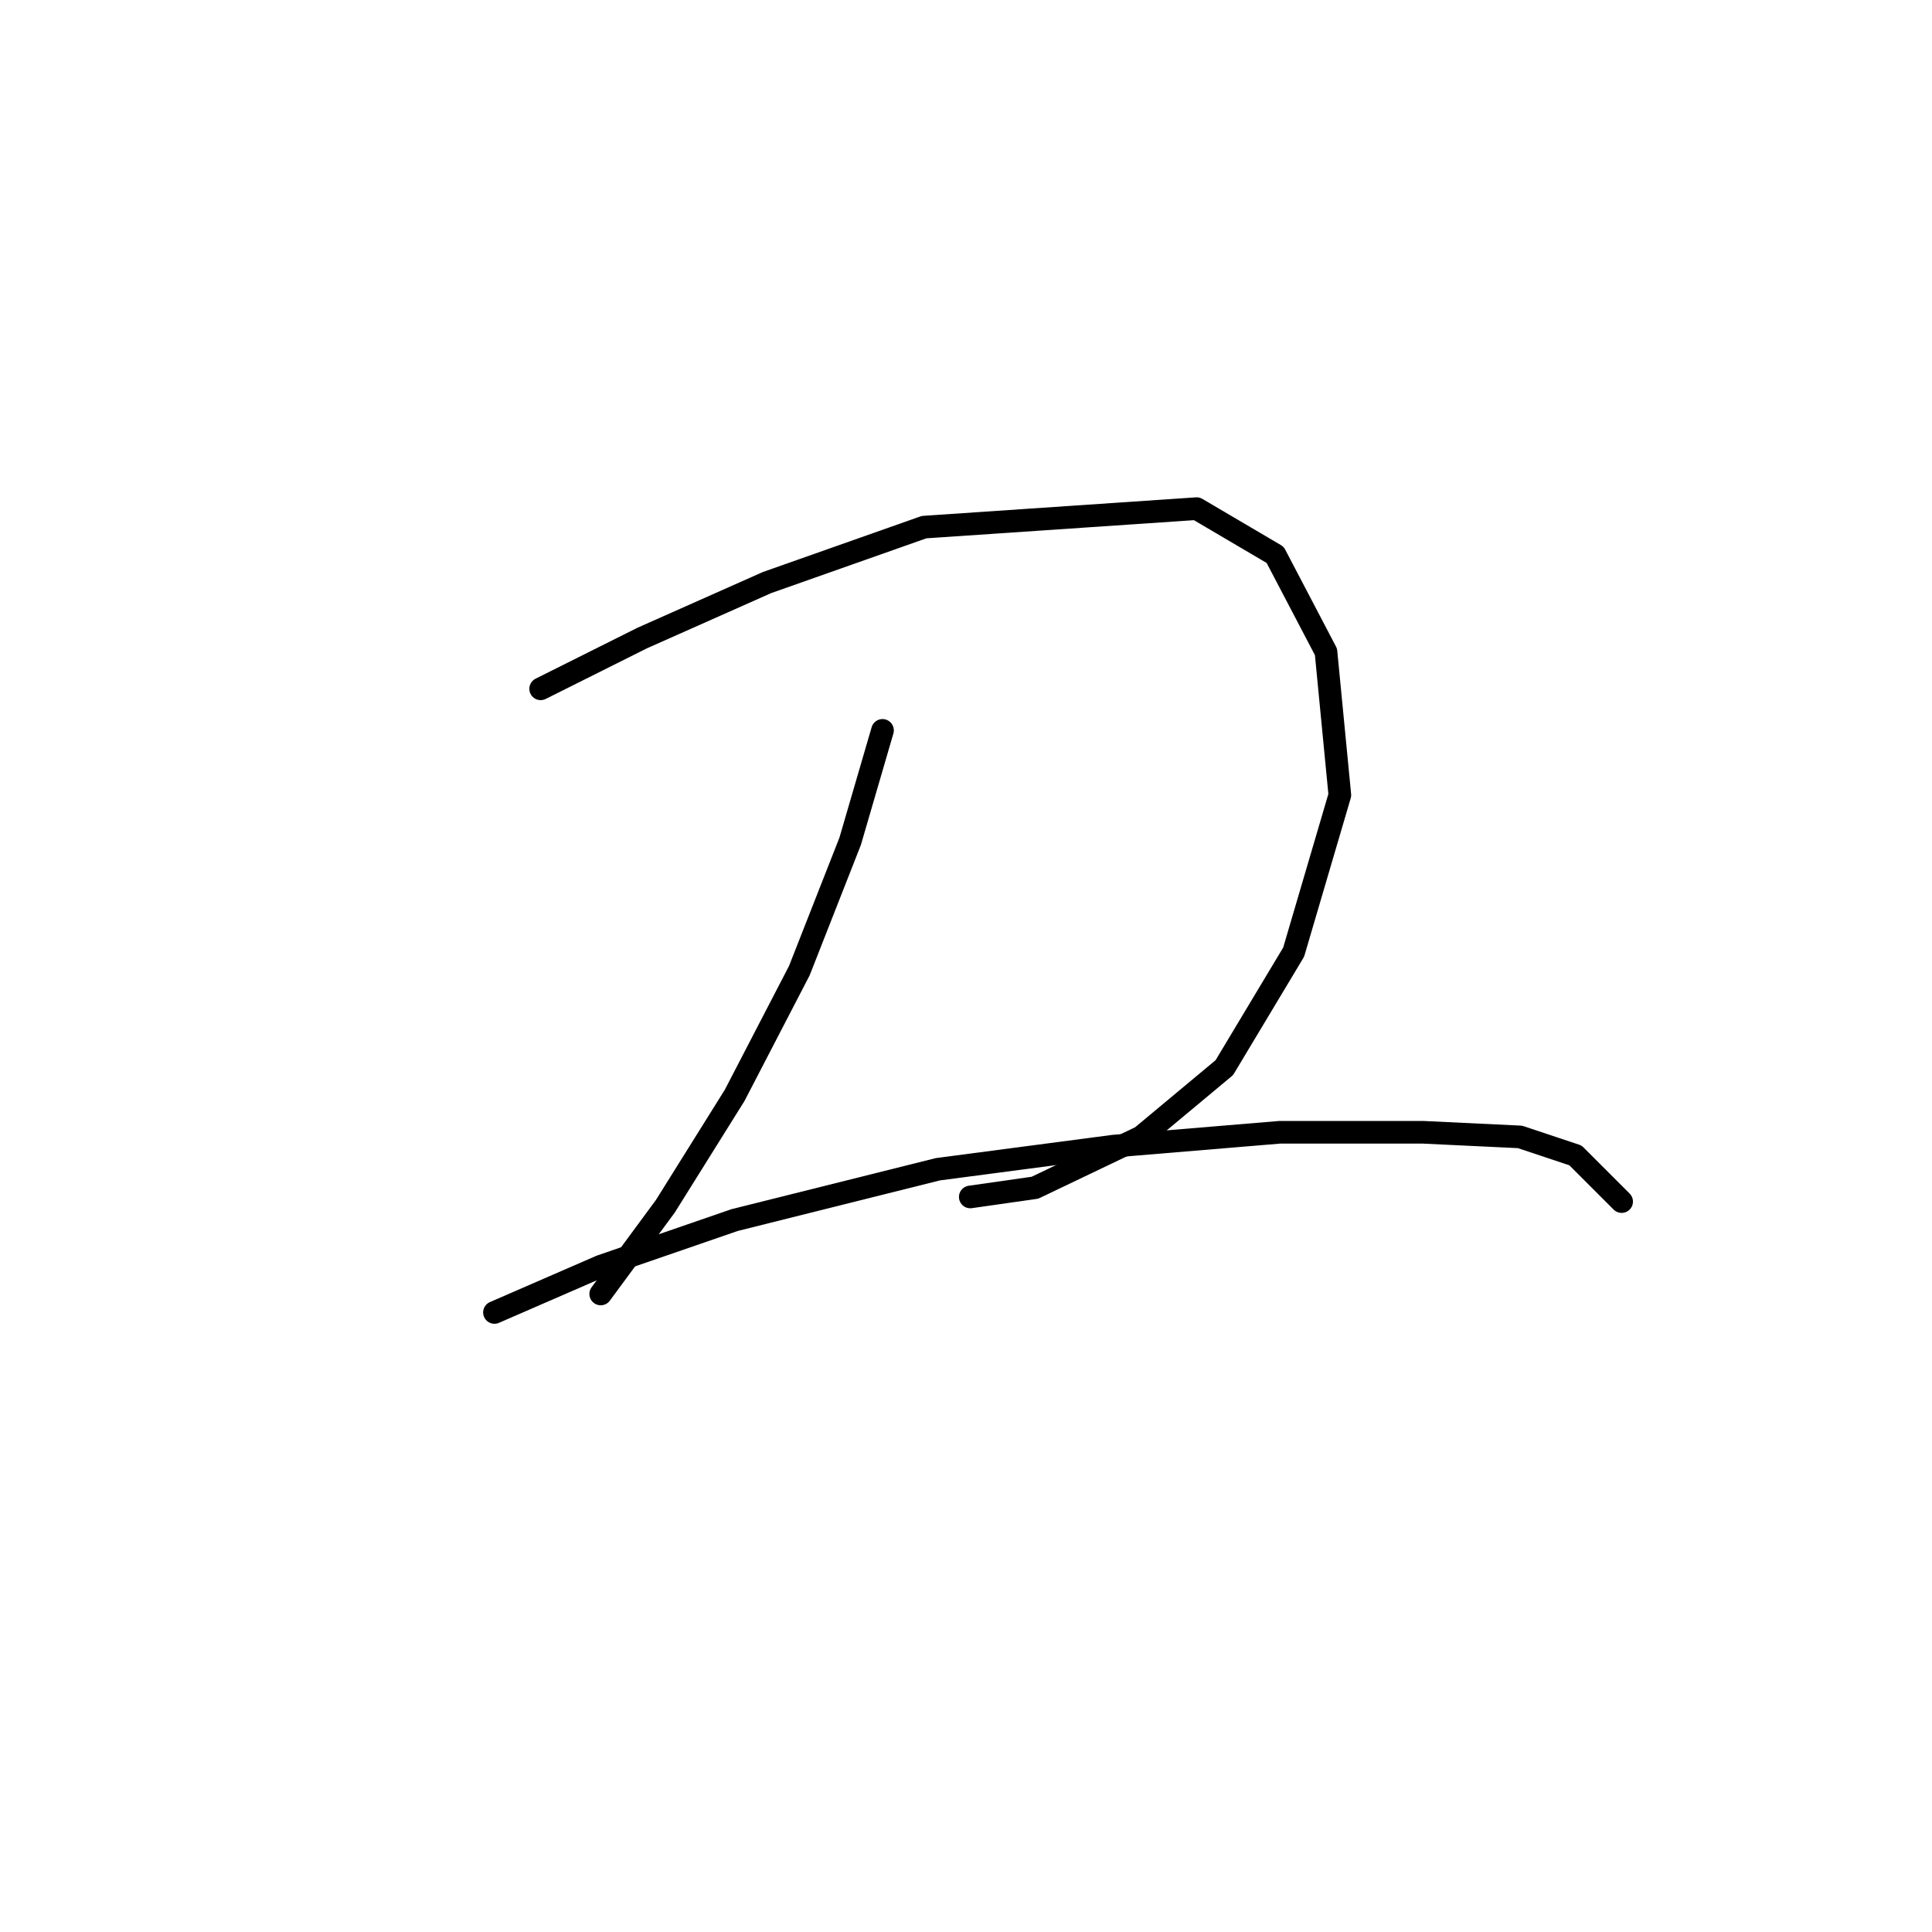 <?xml version="1.0" standalone="no"?>
    <svg width="256" height="256" xmlns="http://www.w3.org/2000/svg" version="1.1">
    <polyline stroke="black" stroke-width="3" stroke-linecap="round" fill="transparent" stroke-linejoin="round" points="71.64 91.271 85.107 84.537 101.634 77.192 122.446 69.847 158.561 67.398 168.966 73.519 175.7 86.374 177.536 105.349 171.415 126.161 162.233 141.464 151.215 150.646 137.137 157.379 128.567 158.603 128.567 158.603 " />
        <polyline stroke="black" stroke-width="3" stroke-linecap="round" fill="transparent" stroke-linejoin="round" points="116.937 96.78 112.652 111.47 105.919 128.61 97.349 145.137 88.168 159.827 79.598 171.457 79.598 171.457 " />
        <polyline stroke="black" stroke-width="3" stroke-linecap="round" fill="transparent" stroke-linejoin="round" points="65.519 173.906 79.598 167.785 97.349 161.664 124.282 154.93 147.543 151.87 169.579 150.033 188.554 150.033 201.408 150.646 208.754 153.094 214.875 159.215 214.875 159.215 " />
        </svg>